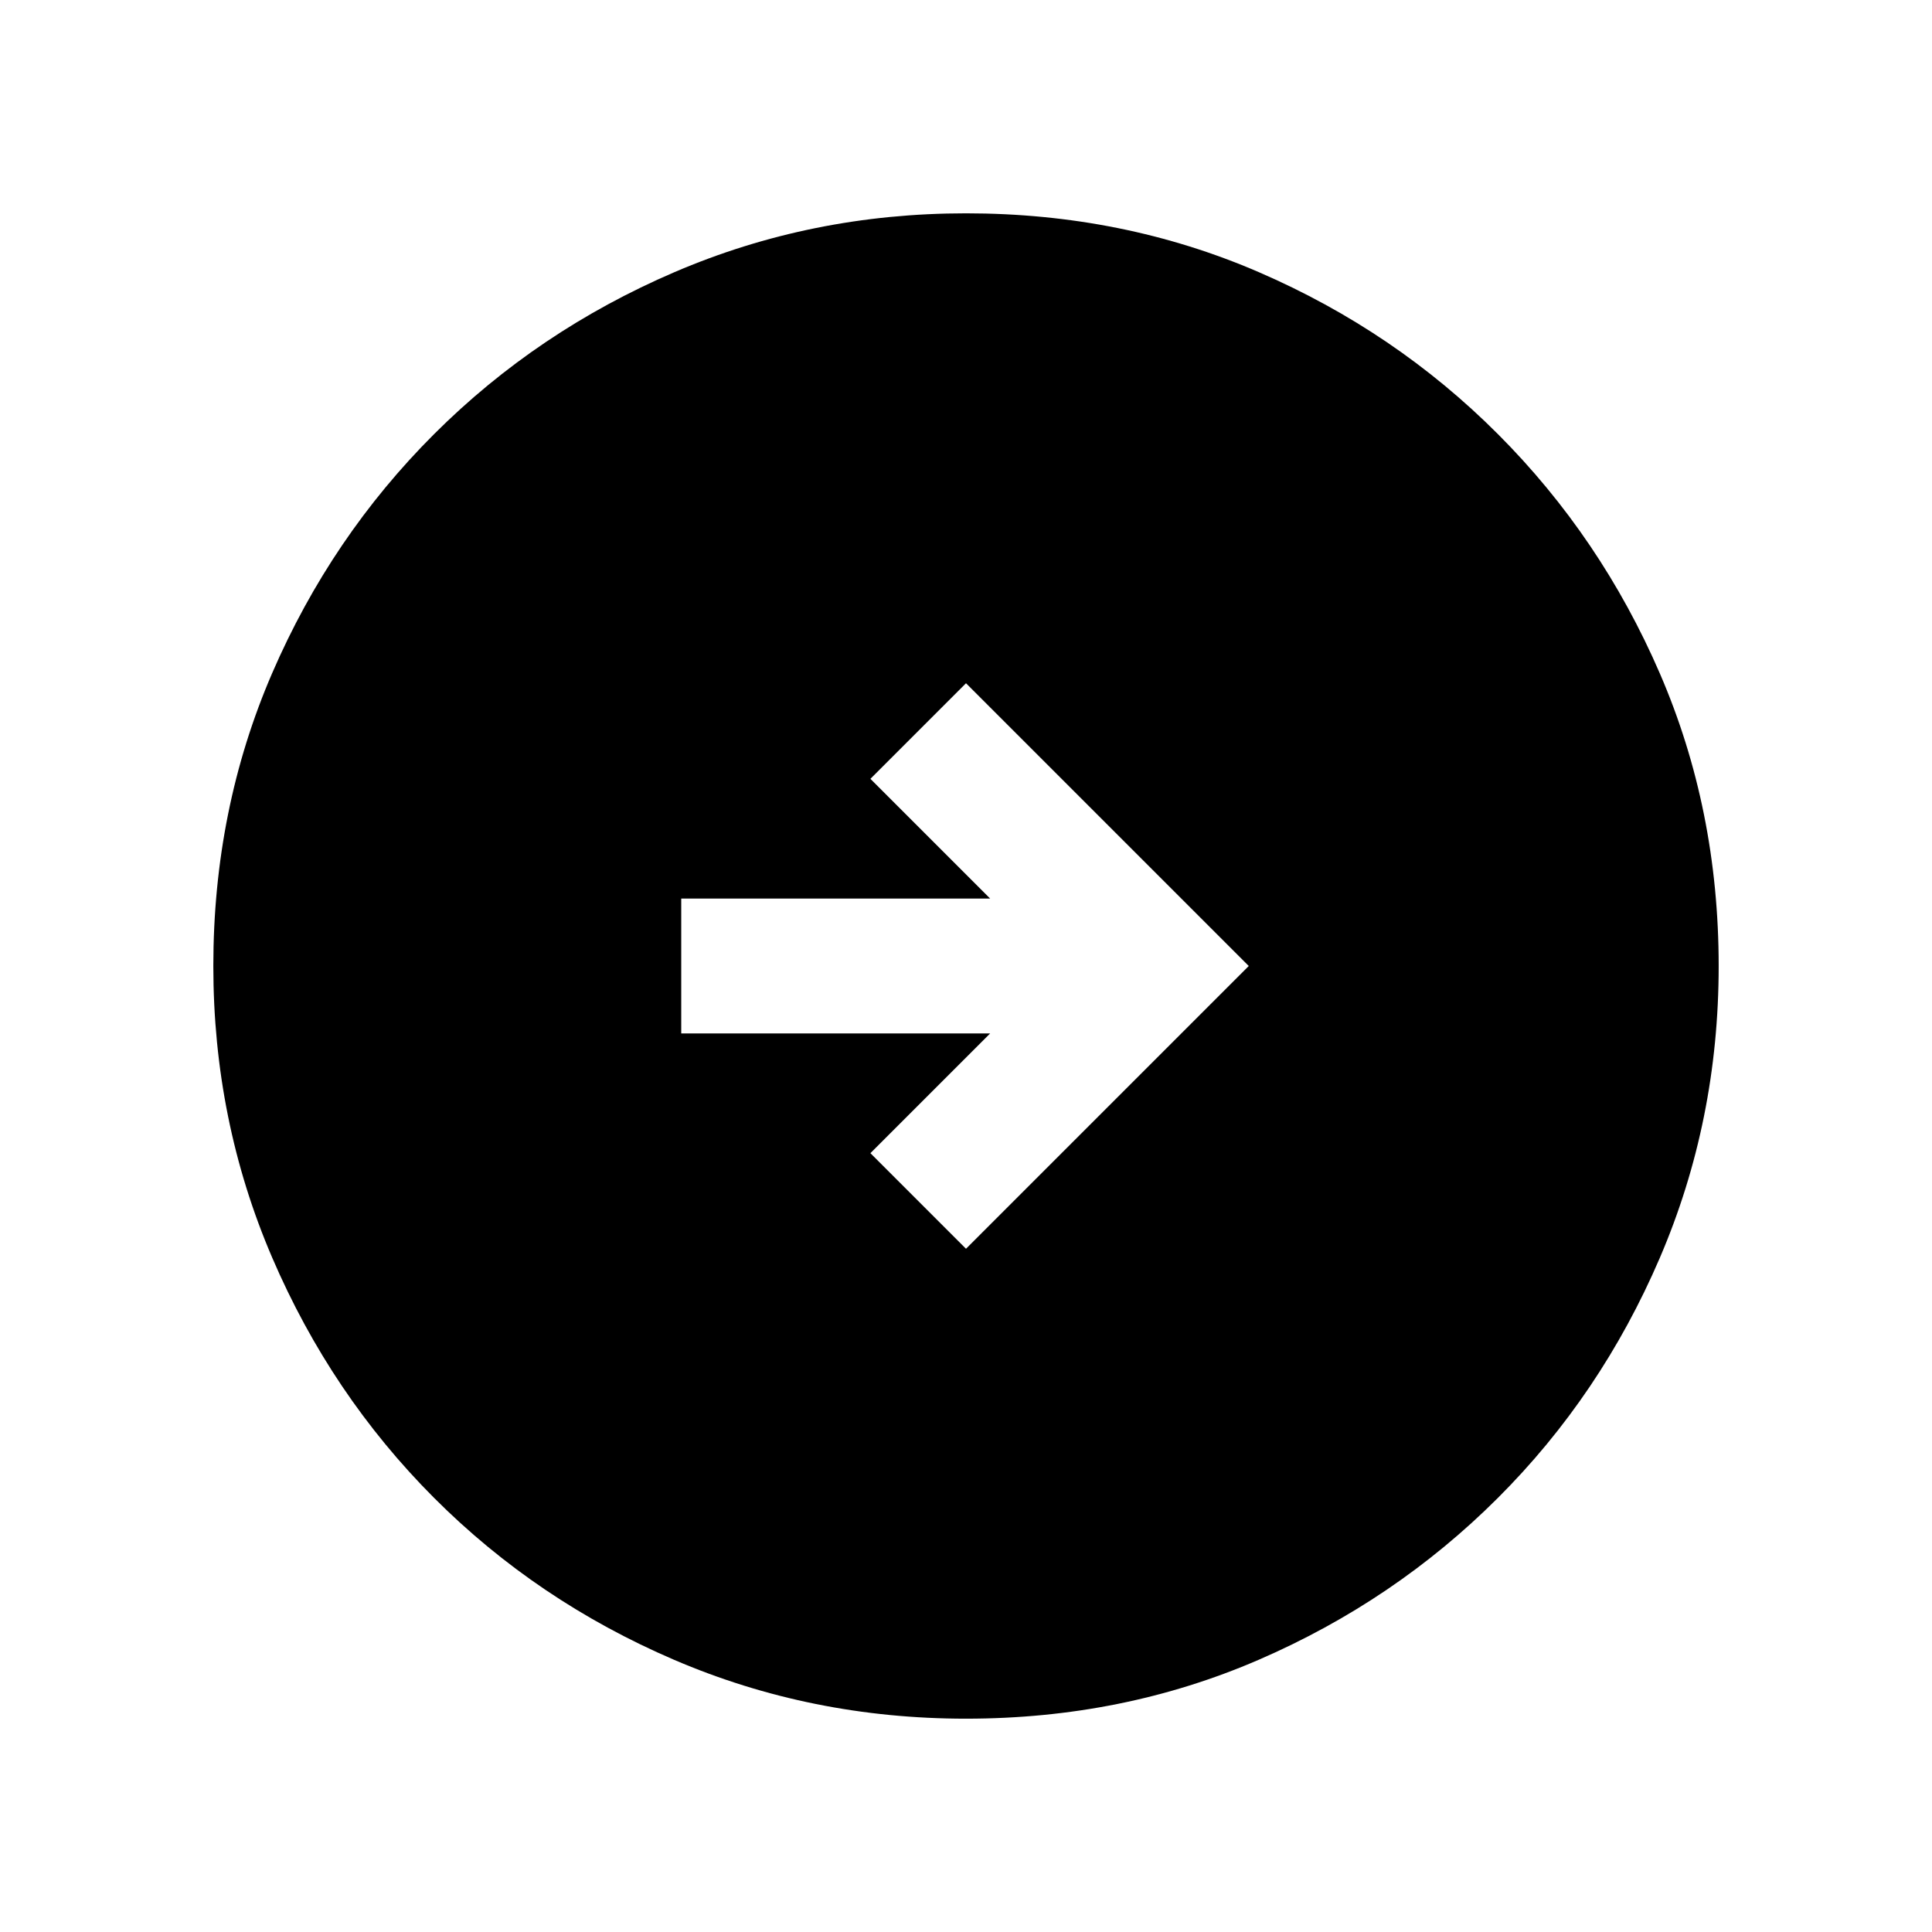 <svg xmlns="http://www.w3.org/2000/svg" height="20" viewBox="0 -960 960 960" width="20"><path d="M480-339.5 620.5-480 480-620.5 432.5-573l59.5 59.5H338.5v67H492L432.5-387l47.5 47.5Zm0 233.5q-76.91 0-145.07-29.26-68.15-29.27-119.29-80.5Q164.5-267 135.25-335.09 106-403.17 106-480q0-77.91 29.26-145.57 29.27-67.65 80.5-118.79Q267-795.5 335.09-824.75 403.17-854 480-854q77.91 0 145.57 29.26 67.65 29.27 118.79 80.5Q795.5-693 824.75-625.41 854-557.83 854-480q0 76.91-29.26 145.07-29.27 68.15-80.5 119.29Q693-164.5 625.41-135.25 557.83-106 480-106Z"/></svg>
